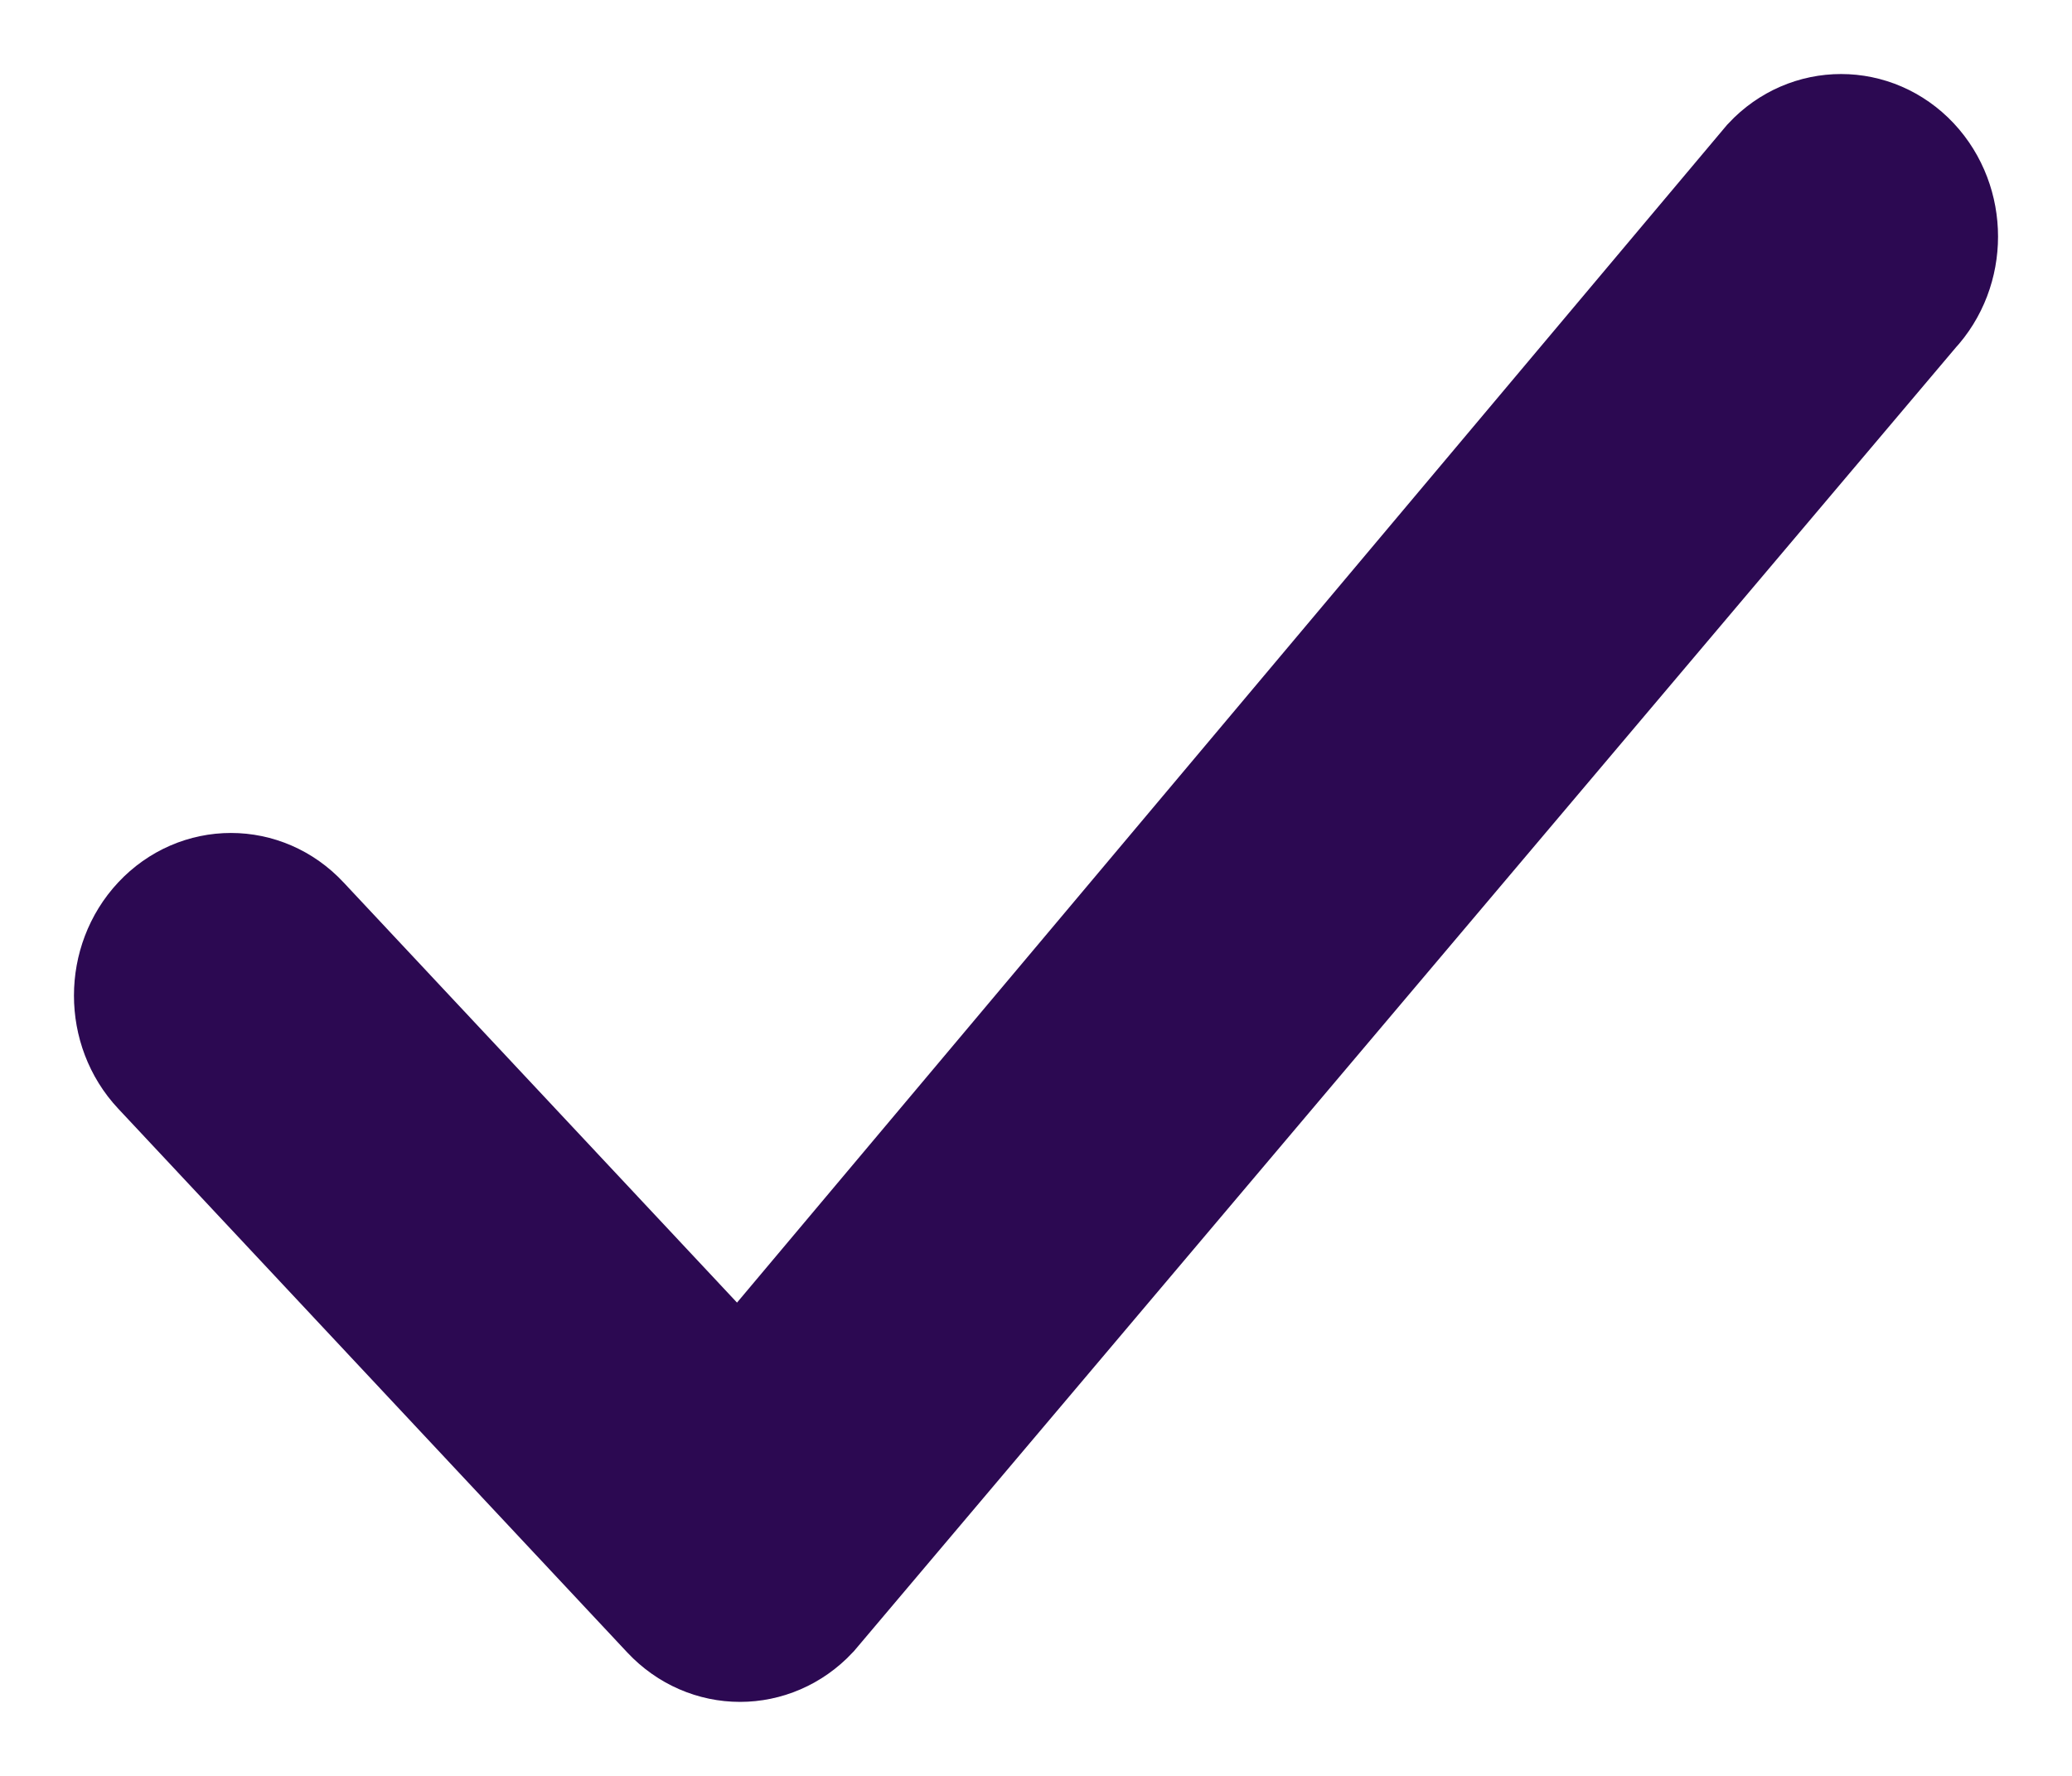 <svg width="14" height="12" viewBox="0 0 14 12" fill="none" xmlns="http://www.w3.org/2000/svg">
<path d="M4.604 10.825L1.164 7.15C0.945 6.917 0.945 6.538 1.164 6.304C1.383 6.07 1.738 6.07 1.956 6.304L5 9.555L12.044 1.175C12.262 0.942 12.617 0.942 12.836 1.175C13.055 1.409 13.055 1.788 12.836 2.022L5.396 10.825C5.286 10.942 5.143 11 5 11C4.856 11 4.713 10.941 4.604 10.825Z" fill="#2C0952" stroke="#2C0952"/>
</svg>
